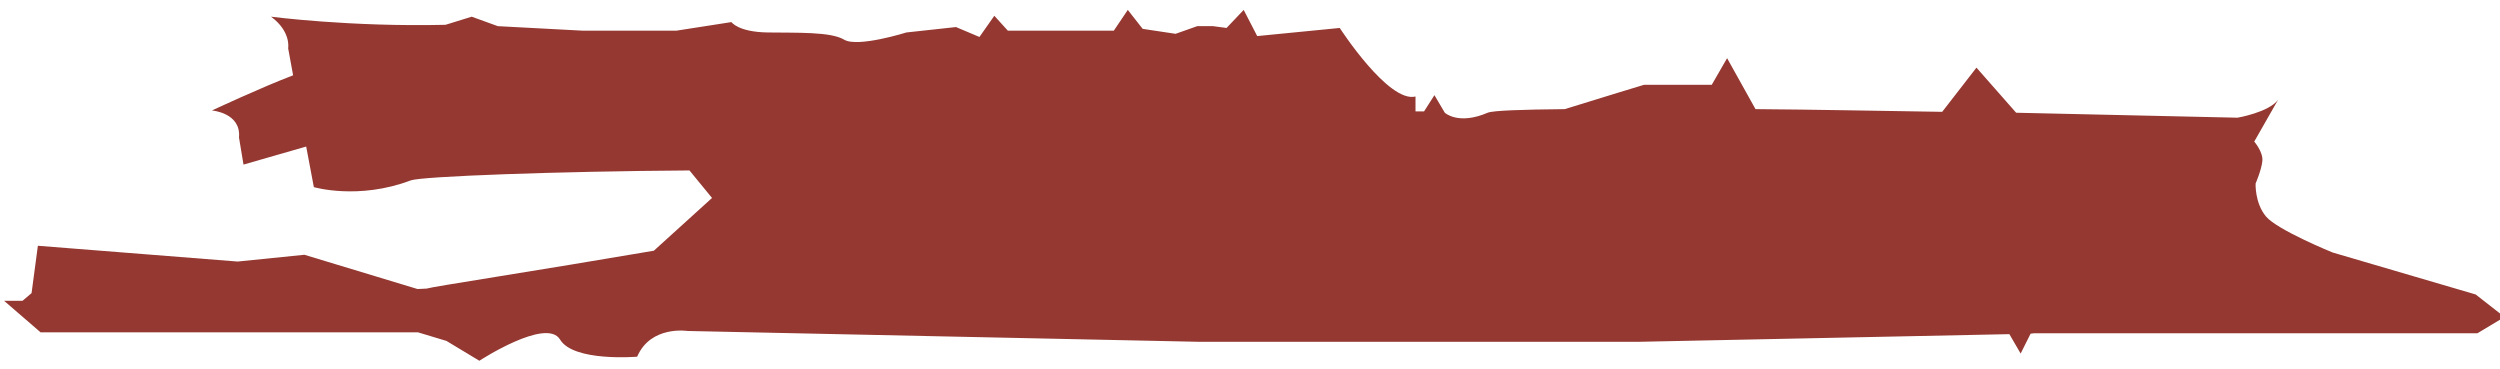 <?xml version="1.0" encoding="utf-8"?>
<!-- Generator: Adobe Illustrator 19.0.0, SVG Export Plug-In . SVG Version: 6.00 Build 0)  -->
<svg version="1.1" id="Camada_2" xmlns="http://www.w3.org/2000/svg" xmlns:xlink="http://www.w3.org/1999/xlink" x="0px" y="0px"
	 viewBox="0 0 554.4 81.8" style="enable-background:new 0 0 554.4 81.8;" xml:space="preserve">
<style type="text/css">
	.st0{fill:#943831;}
</style>
<path id="XMLID_7_" class="st0" d="M549,65.3L517.3,56c0,0-12.3-5-14.8-8s-2.3-7.3-2.3-7.3s1.3-3,1.5-5s-1.8-4.3-1.8-4.3l5.3-9.3
	c-2,2.8-9,4-9,4s-21.5-0.5-49.1-1.1L438.3,15l-7.6,9.8c-13.6-0.2-27.9-0.5-41.4-0.6L383,12.9l-3.4,5.9h-15c0,0-9.6,2.9-17.6,5.4
	c-9.4,0.1-15.9,0.3-17.1,0.8c-6.5,2.8-9.5,0-9.5,0l-2.3-3.9l-2.3,3.6h-1.9v-3.3c-6,1.5-16.8-15.2-16.8-15.2L278.8,8l-3-5.8L272,6.2
	l-3-0.4h-3.5l-4.8,1.7l-7.3-1.1l-3.3-4.2L247,6.8h-23.5l-3-3.3l-3.3,4.7L212,6l-11,1.2c0,0-10.8,3.4-13.8,1.6s-10.5-1.5-17-1.6
	s-8-2.3-8-2.3L150,6.8h-20.8l-18.8-1l-5.8-2.1l-5.8,1.8C77.7,6,60.1,3.7,60.1,3.7c4.5,3.3,3.8,7,3.8,7l1.1,6c-7.1,2.7-18,7.8-18,7.8
	s6.5,0.5,6,6l1,6l13.9-4l1.7,9c0,0,9.9,2.9,21.5-1.5c2.5-0.9,32.4-2,61.8-2.2l5,6.1l-12.9,11.7c-25.7,4.4-49.3,8-50.4,8.4l-2,0.1
	l-25.1-7.6L52.7,58L8.4,54.5L7,65l-2,1.7l-4.1,0l8.1,7h83l0.7,0l6.3,1.9l7.3,4.4c0,0,14.9-9.7,17.9-4.7s17.1,3.8,17.1,3.8
	c3-7,11.2-5.7,11.2-5.7L266,75.8h97.3l82.3-1.7l2.5,4.3l2.2-4.4l0.8-0.1h98.3l6-3.6L549,65.3z"/>
</svg>
